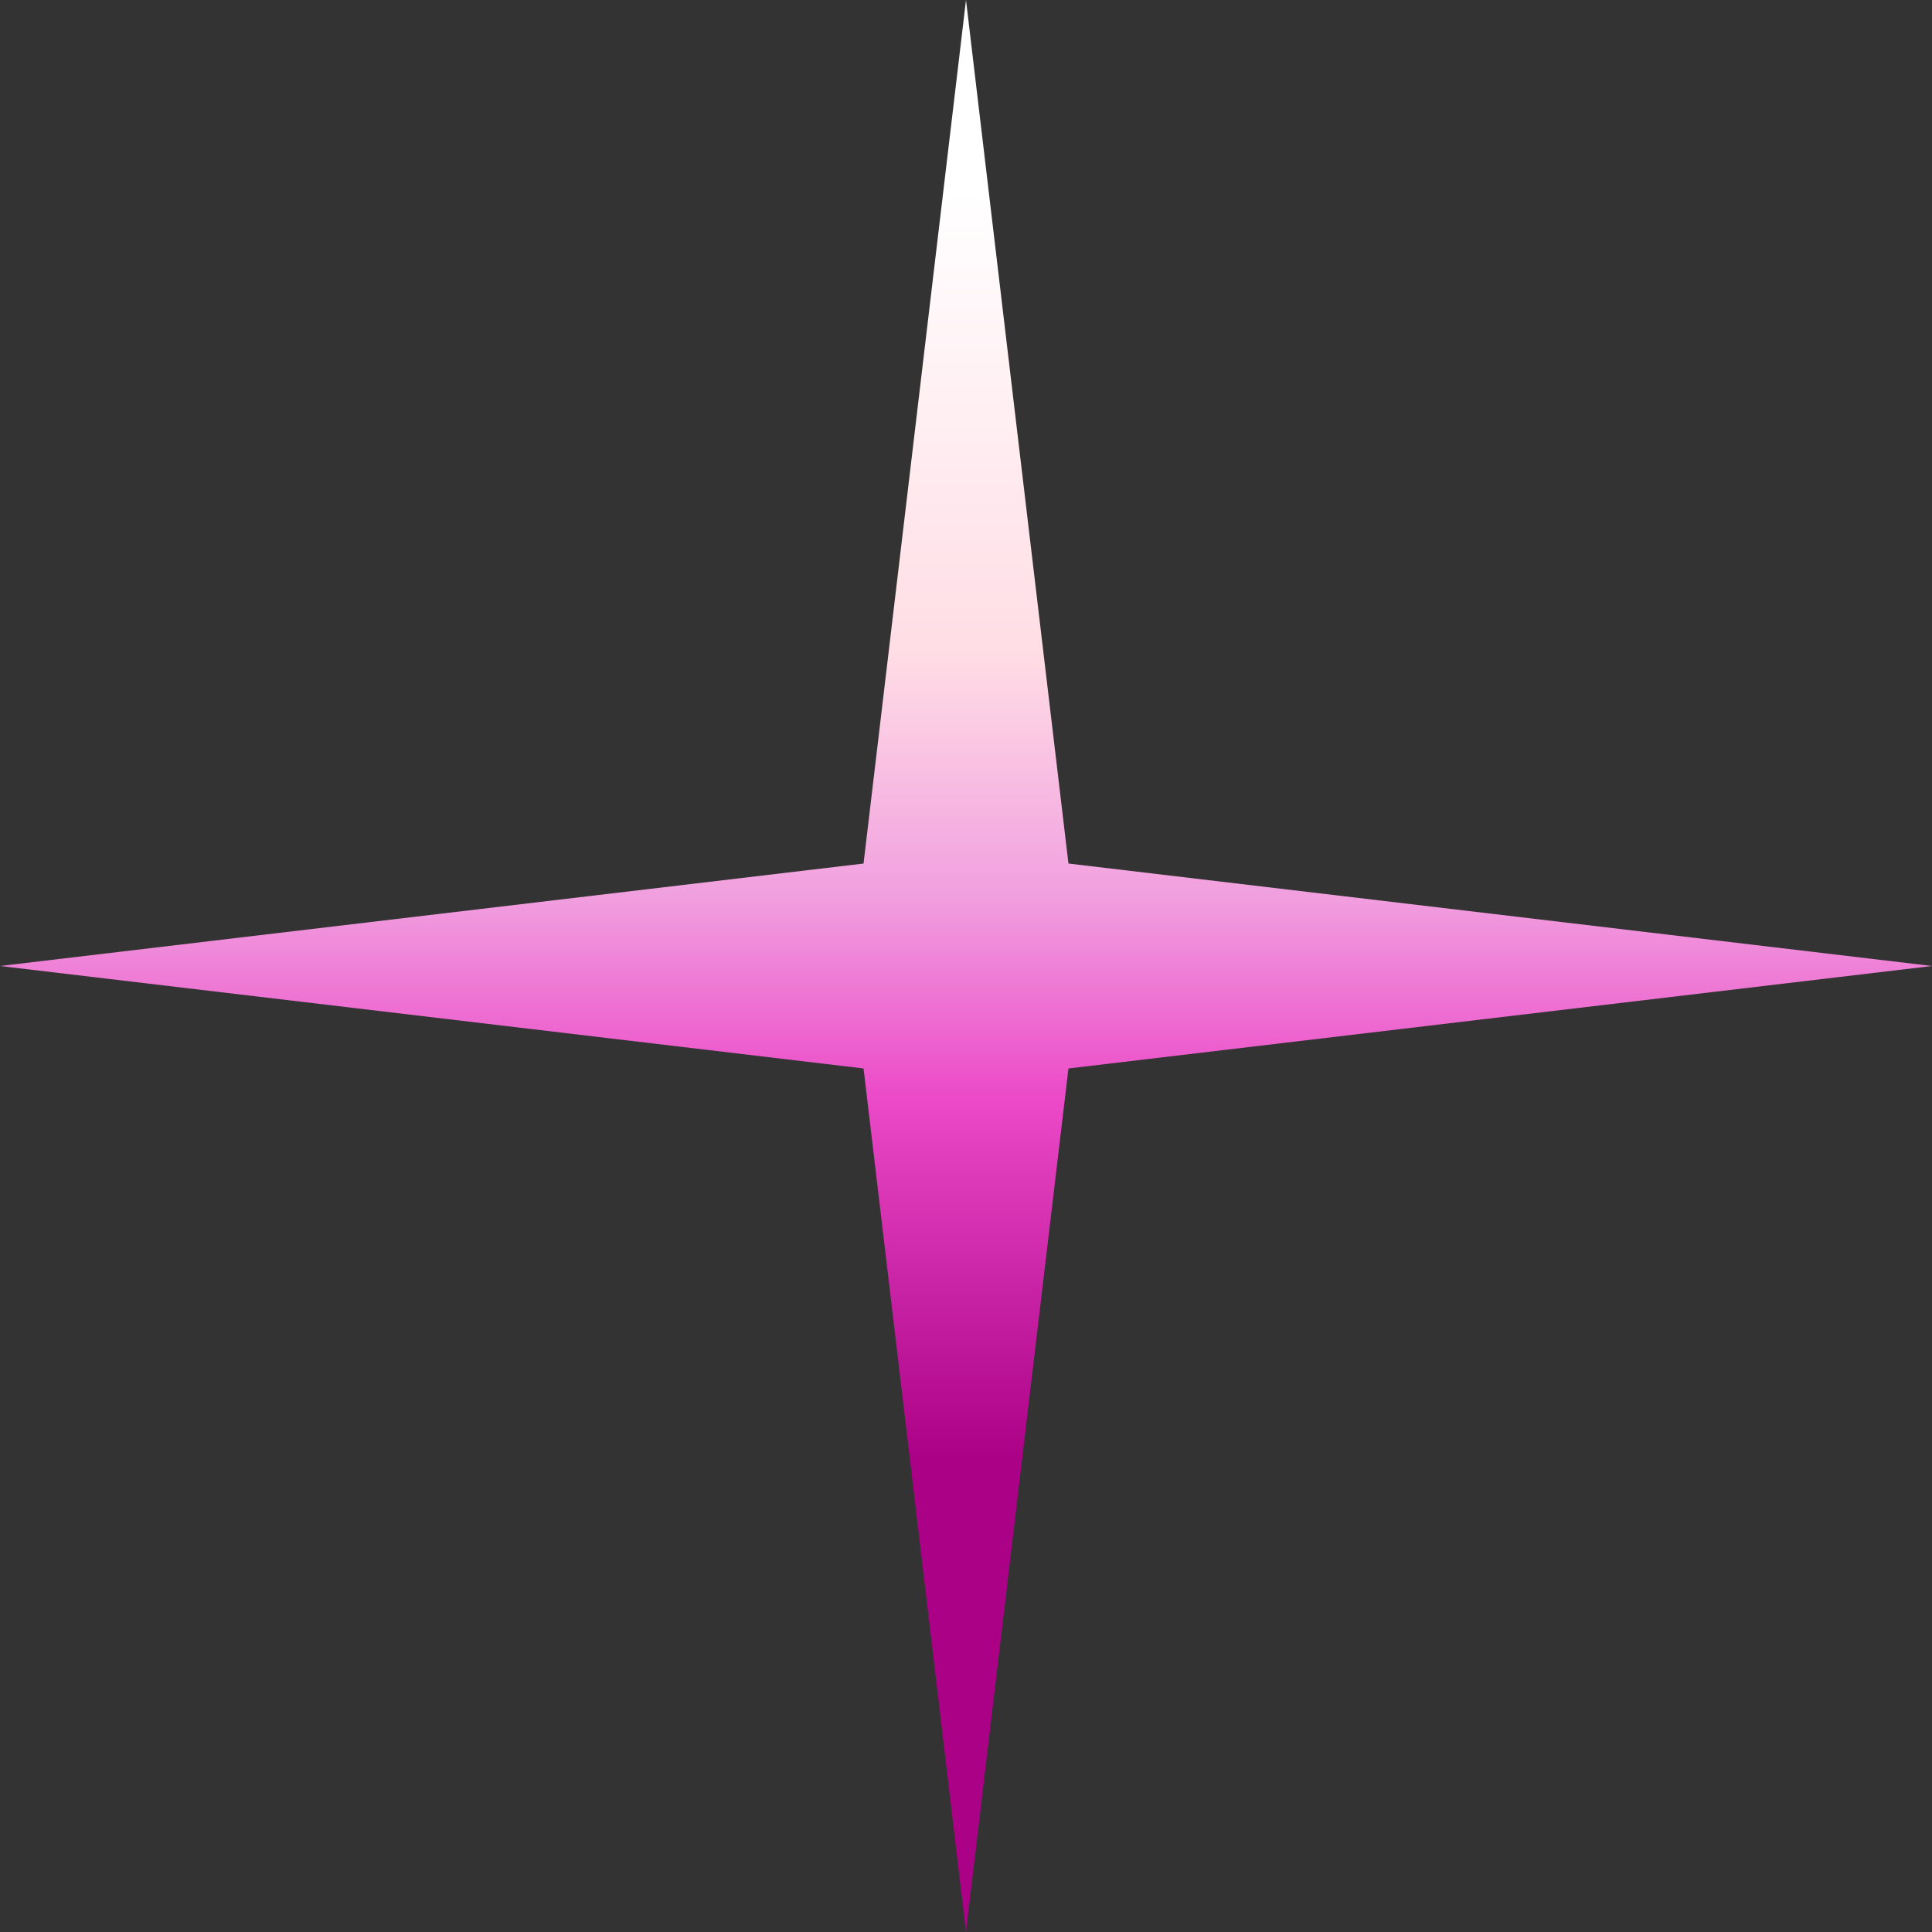 <svg width="200" height="200" viewBox="0 0 200 200" fill="none" xmlns="http://www.w3.org/2000/svg">
<rect x="0" y="0" width="200" height="200" fill="#333333" stroke="none"/>
<path d="M100 0L89.393 89.393L0 100L89.393 110.607L100 200L110.607 110.607L200 100L110.607 89.393L100 0Z" fill="url(#paint0_linear_207_2)"/>
<defs>
<linearGradient id="paint0_linear_207_2" x1="100" y1="0" x2="100" y2="200" gradientUnits="userSpaceOnUse">
<stop offset="0.099" stop-color="white"/>
<stop offset="0.339" stop-color="#FFDDE5"/>
<stop offset="0.464" stop-color="#F19FDF"/>
<stop offset="0.568" stop-color="#EB4AC8"/>
<stop offset="0.755" stop-color="#AB0186"/>
</linearGradient>
</defs>
</svg>
